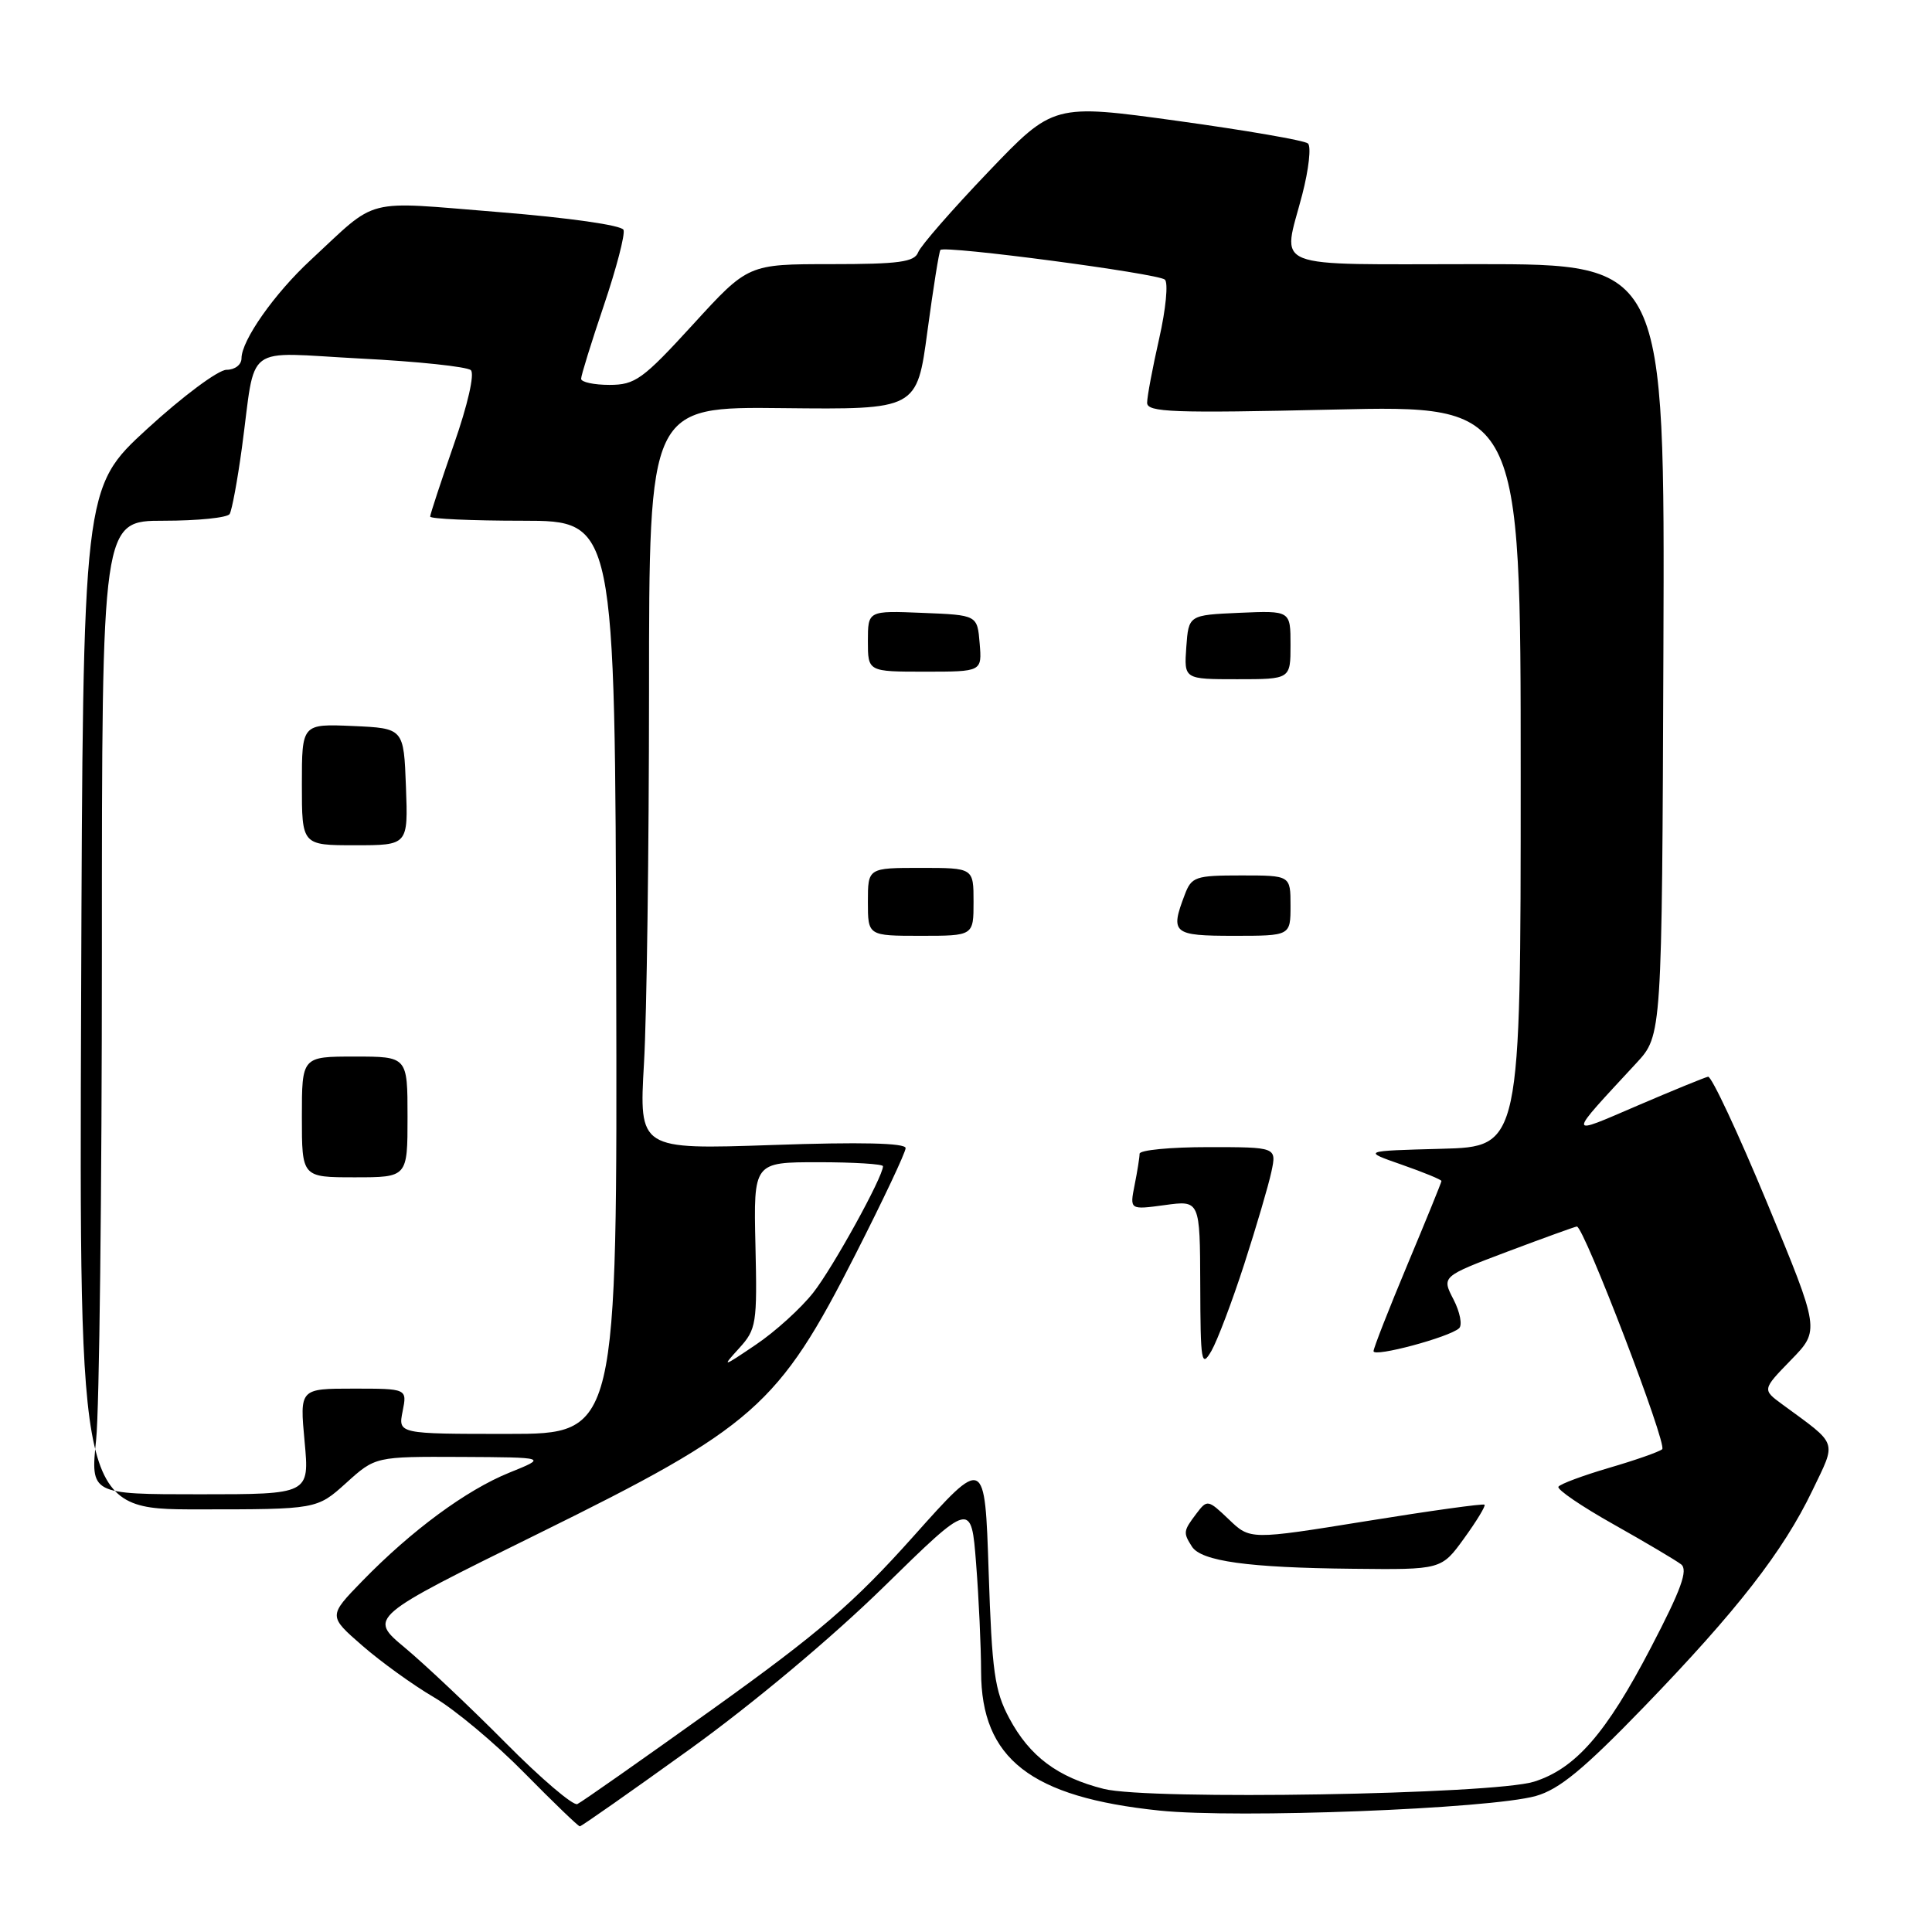 <?xml version="1.0" encoding="UTF-8" standalone="no"?>
<!DOCTYPE svg PUBLIC "-//W3C//DTD SVG 1.1//EN" "http://www.w3.org/Graphics/SVG/1.1/DTD/svg11.dtd" >
<svg xmlns="http://www.w3.org/2000/svg" xmlns:xlink="http://www.w3.org/1999/xlink" version="1.1" viewBox="0 0 256 256">
 <g >
 <path fill="currentColor"
d=" M 91.35 231.82 C 99.75 225.77 110.21 217.01 117.10 210.27 C 128.70 198.91 128.70 198.91 129.34 207.20 C 129.70 211.77 129.99 218.20 130.00 221.50 C 130.02 233.04 136.57 238.14 153.63 239.91 C 164.00 240.98 197.37 239.69 203.50 237.98 C 206.60 237.11 209.83 234.45 217.83 226.18 C 230.17 213.41 236.27 205.58 240.15 197.50 C 243.37 190.79 243.64 191.57 236.17 186.09 C 233.50 184.13 233.50 184.13 237.32 180.20 C 241.15 176.27 241.15 176.27 234.15 159.38 C 230.30 150.10 226.78 142.58 226.33 142.67 C 225.87 142.77 221.68 144.48 217.02 146.48 C 207.54 150.55 207.55 150.89 216.84 140.85 C 220.22 137.19 220.22 137.19 220.41 86.10 C 220.60 35.00 220.60 35.00 195.80 35.00 C 167.66 35.00 169.93 35.90 172.56 25.76 C 173.42 22.44 173.76 19.40 173.31 19.01 C 172.87 18.61 165.09 17.27 156.04 16.02 C 139.58 13.75 139.58 13.75 130.92 22.81 C 126.16 27.79 121.99 32.57 121.66 33.43 C 121.17 34.72 119.13 35.00 110.10 35.00 C 99.13 35.00 99.13 35.00 91.82 43.00 C 85.16 50.28 84.16 51.00 80.75 51.00 C 78.69 51.00 77.00 50.63 77.00 50.19 C 77.00 49.74 78.36 45.36 80.02 40.45 C 81.68 35.54 82.85 31.05 82.62 30.46 C 82.39 29.85 75.39 28.85 66.05 28.10 C 47.90 26.64 50.24 26.04 41.15 34.47 C 36.36 38.90 32.00 45.11 32.00 47.48 C 32.00 48.33 31.12 49.00 30.02 49.00 C 28.92 49.00 24.20 52.52 19.51 56.82 C 10.99 64.64 10.99 64.64 10.75 132.32 C 10.50 200.00 10.50 200.00 26.25 200.00 C 41.99 200.00 41.99 200.00 45.87 196.50 C 49.74 193.00 49.74 193.00 61.12 193.05 C 72.50 193.11 72.50 193.11 67.50 195.13 C 61.79 197.44 54.54 202.78 48.00 209.50 C 43.50 214.13 43.50 214.13 48.00 218.05 C 50.48 220.21 54.75 223.29 57.50 224.90 C 60.25 226.51 65.64 231.01 69.47 234.91 C 73.31 238.81 76.62 242.00 76.83 242.00 C 77.04 242.00 83.57 237.42 91.35 231.82 Z  M 67.00 230.94 C 62.33 226.23 56.32 220.56 53.66 218.34 C 48.82 214.31 48.82 214.31 71.40 203.18 C 99.93 189.12 103.15 186.29 113.33 166.26 C 117.00 159.05 120.00 152.69 120.00 152.13 C 120.00 151.45 114.04 151.31 102.34 151.72 C 84.68 152.32 84.68 152.32 85.33 140.91 C 85.70 134.63 85.99 112.49 86.00 91.69 C 86.00 53.88 86.00 53.88 103.75 54.08 C 121.50 54.27 121.50 54.27 122.89 43.88 C 123.66 38.17 124.43 33.33 124.61 33.12 C 125.14 32.49 153.43 36.23 154.35 37.05 C 154.82 37.46 154.48 40.97 153.60 44.85 C 152.72 48.72 152.00 52.56 152.00 53.37 C 152.00 54.63 155.38 54.76 176.75 54.27 C 201.50 53.70 201.50 53.70 201.50 102.82 C 201.50 151.94 201.50 151.94 191.00 152.22 C 180.50 152.50 180.50 152.50 185.75 154.33 C 188.64 155.34 191.00 156.31 191.00 156.49 C 191.00 156.67 188.97 161.65 186.50 167.55 C 184.03 173.46 182.00 178.63 182.00 179.04 C 182.00 179.88 192.05 177.19 193.34 176.00 C 193.79 175.58 193.46 173.86 192.60 172.19 C 191.02 169.14 191.02 169.14 199.76 165.84 C 204.57 164.03 208.70 162.54 208.94 162.52 C 209.86 162.47 220.96 191.43 220.25 192.03 C 219.84 192.38 216.67 193.49 213.20 194.50 C 209.74 195.52 206.72 196.64 206.50 197.00 C 206.28 197.36 209.56 199.60 213.80 201.98 C 218.03 204.36 222.06 206.75 222.75 207.28 C 223.71 208.02 222.78 210.60 218.75 218.32 C 212.83 229.69 208.76 234.35 203.27 236.08 C 197.86 237.78 152.25 238.55 146.26 237.04 C 140.14 235.50 136.43 232.73 133.73 227.67 C 131.79 224.04 131.44 221.52 131.00 208.24 C 130.50 192.97 130.50 192.97 121.00 203.61 C 113.13 212.41 108.58 216.33 94.50 226.42 C 85.15 233.11 77.05 238.80 76.50 239.05 C 75.95 239.30 71.67 235.66 67.00 230.94 Z  M 194.00 203.84 C 195.66 201.55 196.88 199.54 196.71 199.38 C 196.55 199.21 189.49 200.19 181.03 201.56 C 165.65 204.04 165.65 204.04 162.83 201.33 C 160.06 198.69 159.96 198.67 158.53 200.56 C 156.79 202.86 156.76 203.08 157.93 204.92 C 159.16 206.87 165.36 207.73 179.24 207.87 C 190.99 208.00 190.99 208.00 194.00 203.84 Z  M 164.87 167.50 C 166.47 162.55 168.09 157.04 168.47 155.25 C 169.16 152.00 169.16 152.00 160.08 152.00 C 155.09 152.00 151.00 152.39 151.00 152.88 C 151.00 153.36 150.70 155.23 150.34 157.03 C 149.69 160.31 149.69 160.31 154.34 159.68 C 159.00 159.04 159.00 159.04 159.04 170.27 C 159.07 180.56 159.19 181.29 160.52 179.00 C 161.31 177.62 163.27 172.45 164.87 167.50 Z  M 129.00 119.50 C 129.00 115.00 129.00 115.00 122.00 115.00 C 115.00 115.00 115.00 115.00 115.00 119.50 C 115.00 124.00 115.00 124.00 122.00 124.00 C 129.00 124.00 129.00 124.00 129.00 119.50 Z  M 171.00 120.00 C 171.00 116.00 171.00 116.00 164.48 116.00 C 158.39 116.00 157.88 116.17 156.98 118.57 C 155.03 123.68 155.42 124.00 163.50 124.00 C 171.00 124.00 171.00 124.00 171.00 120.00 Z  M 171.00 85.45 C 171.00 80.91 171.00 80.91 164.25 81.20 C 157.50 81.50 157.50 81.50 157.19 85.75 C 156.89 90.00 156.89 90.00 163.94 90.00 C 171.00 90.00 171.00 90.00 171.00 85.45 Z  M 129.81 85.25 C 129.50 81.50 129.50 81.50 122.25 81.21 C 115.00 80.91 115.00 80.91 115.00 84.96 C 115.00 89.00 115.00 89.00 122.56 89.00 C 130.12 89.00 130.12 89.00 129.81 85.25 Z  M 12.74 190.75 C 13.16 186.76 13.50 157.74 13.50 126.25 C 13.50 69.00 13.50 69.00 21.69 69.00 C 26.20 69.00 30.13 68.60 30.43 68.11 C 30.73 67.62 31.46 63.69 32.05 59.36 C 33.97 45.22 32.02 46.69 47.79 47.51 C 55.33 47.89 61.90 48.59 62.39 49.05 C 62.91 49.54 61.97 53.68 60.14 58.89 C 58.42 63.85 57.00 68.15 57.00 68.45 C 57.00 68.75 62.51 69.00 69.25 69.00 C 81.50 69.01 81.50 69.01 81.65 129.50 C 81.80 190.00 81.80 190.00 67.28 190.00 C 52.75 190.00 52.75 190.00 53.35 187.00 C 53.95 184.00 53.95 184.00 46.83 184.00 C 39.71 184.00 39.71 184.00 40.36 191.00 C 41.01 198.00 41.01 198.00 26.50 198.00 C 11.99 198.00 11.99 198.00 12.74 190.75 Z  M 54.00 148.00 C 54.00 140.00 54.00 140.00 47.00 140.00 C 40.00 140.00 40.00 140.00 40.00 148.00 C 40.00 156.00 40.00 156.00 47.00 156.00 C 54.00 156.00 54.00 156.00 54.00 148.00 Z  M 53.79 104.25 C 53.50 96.50 53.50 96.50 46.75 96.20 C 40.00 95.91 40.00 95.91 40.00 103.95 C 40.00 112.00 40.00 112.00 47.04 112.00 C 54.08 112.00 54.08 112.00 53.79 104.25 Z  M 97.93 178.66 C 100.23 176.13 100.34 175.42 100.10 165.00 C 99.85 154.00 99.85 154.00 108.42 154.00 C 113.14 154.00 117.00 154.24 117.00 154.53 C 117.00 155.95 110.38 167.95 107.77 171.27 C 106.14 173.35 102.71 176.46 100.15 178.18 C 95.70 181.19 95.61 181.21 97.93 178.66 Z "/>
</g>
</svg>